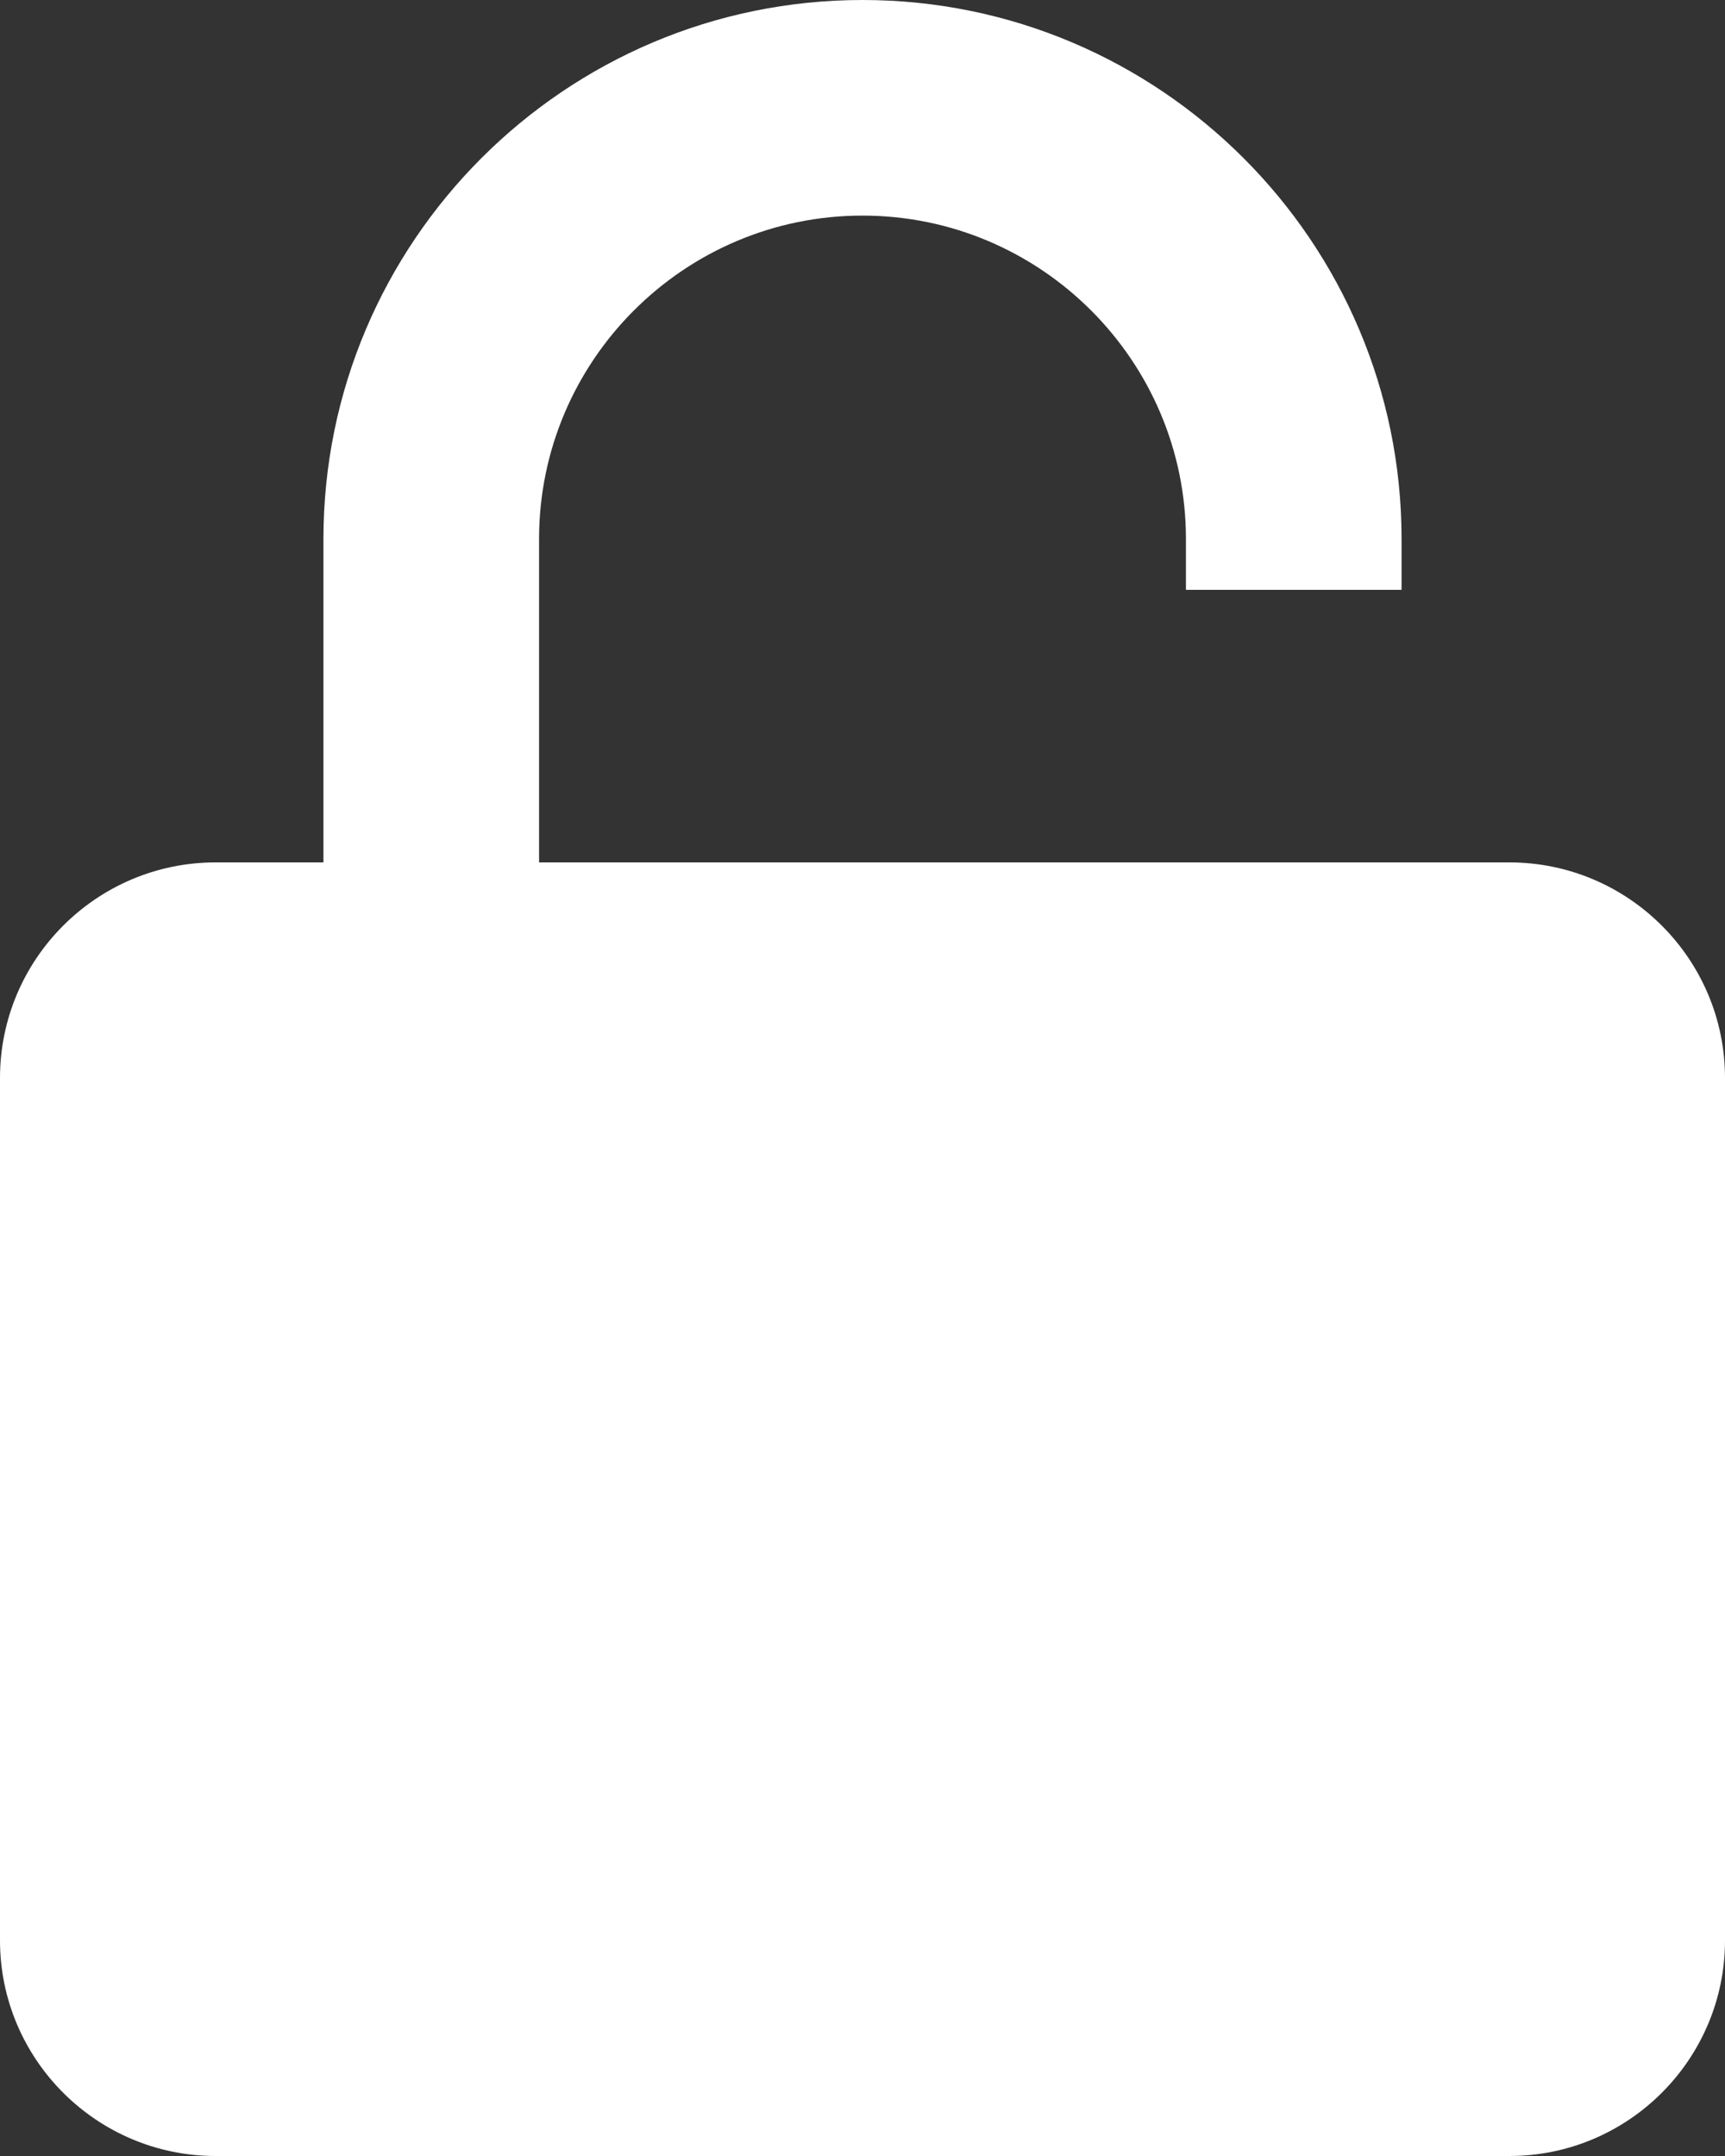 <svg width="40" height="50" viewBox="0 0 40 50" fill="none" xmlns="http://www.w3.org/2000/svg">
<rect x="0" y="0" width="40" height="50" fill="#333333" stroke="none"/>
<path d="M32.5 13.679V12.5C32.5 5.607 26.892 0 20 0C13.107 0 7.5 5.607 7.5 12.5V20H5C2.243 20 0 22.242 0 25V45C0 47.758 2.243 50 5 50H35C37.758 50 40 47.758 40 45V25C40 22.242 37.758 20 35 20H12.5V12.5C12.5 8.365 15.865 5 20 5C24.135 5 27.5 8.365 27.5 12.5V13.679H30.189H32.5Z" fill="white"/>
</svg>
